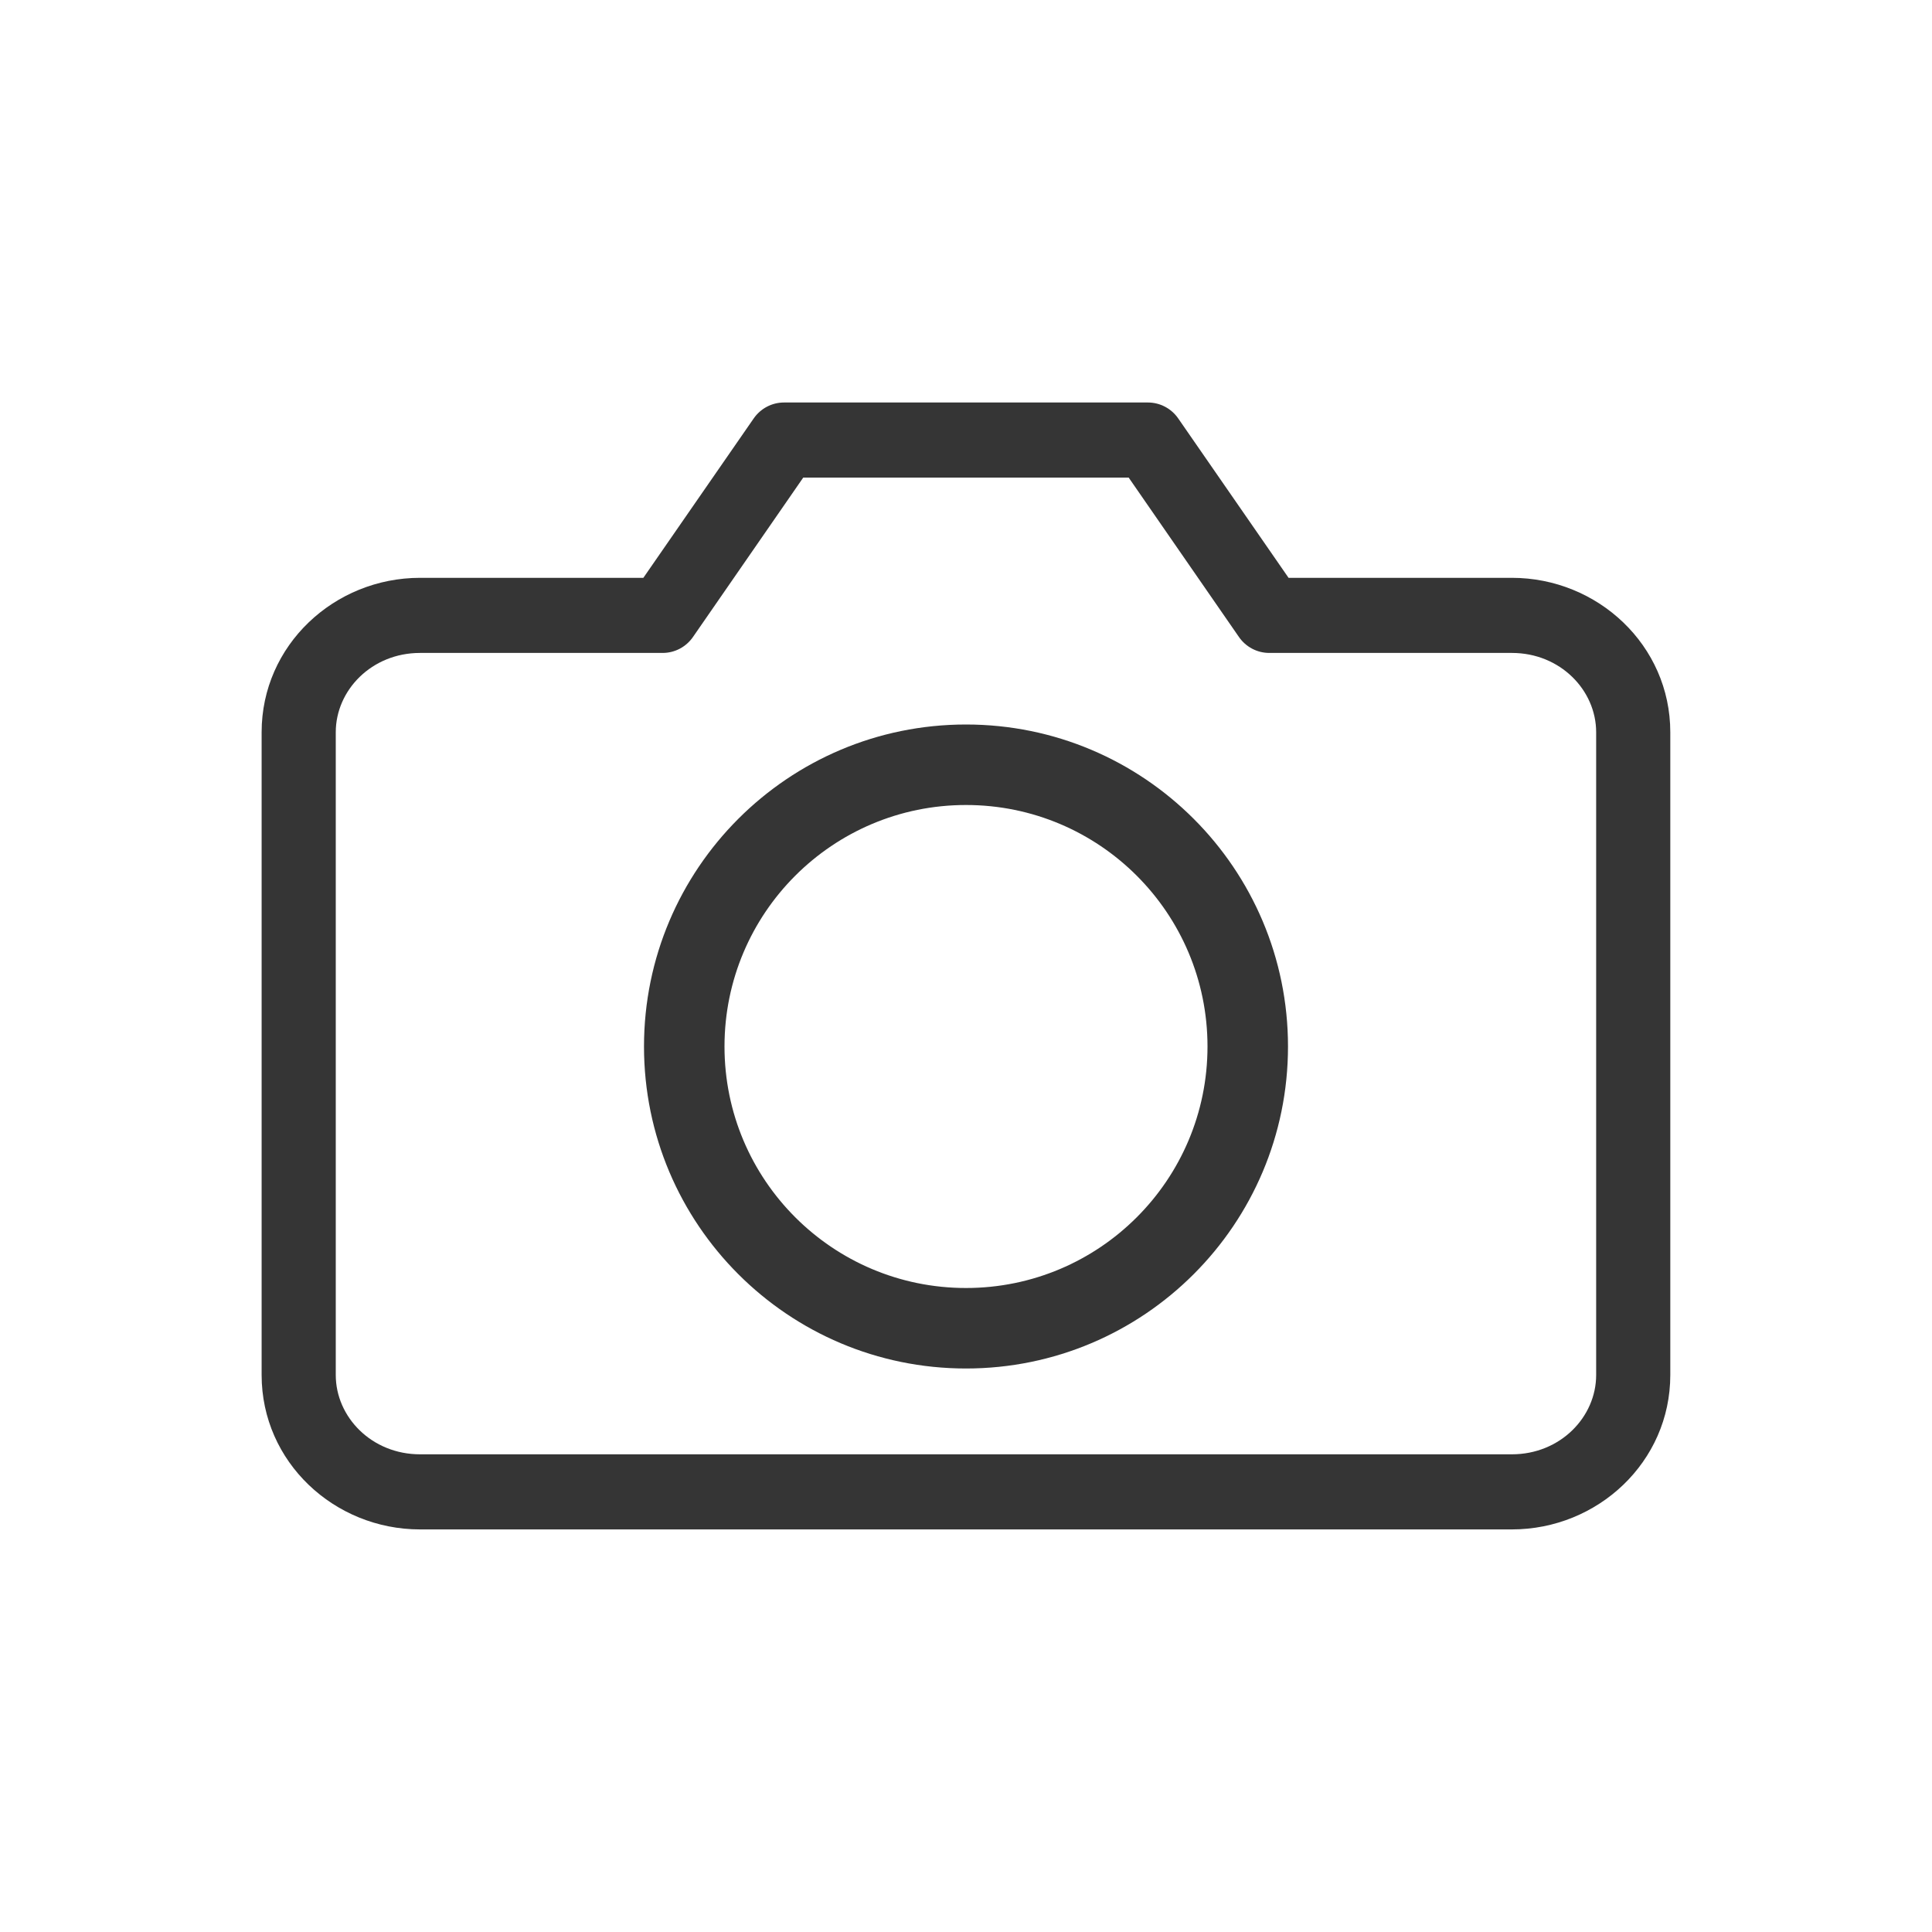 <svg width="24" height="24" viewBox="0 0 24 24" fill="none" xmlns="http://www.w3.org/2000/svg">
<g opacity="0.8">
<path fill-rule="evenodd" clip-rule="evenodd" d="M9.362 5.199C9.448 5.074 9.589 5 9.739 5H14.26C14.41 5 14.551 5.074 14.637 5.199L16.007 7.178H18.781C19.846 7.178 20.749 8.015 20.749 9.096V17.081C20.749 18.162 19.846 18.999 18.781 18.999H5.218C4.153 18.999 3.25 18.162 3.25 17.081V9.096C3.25 8.015 4.153 7.178 5.218 7.178H7.992L9.362 5.199ZM9.978 5.933L8.609 7.912C8.523 8.037 8.382 8.111 8.232 8.111H5.218C4.617 8.111 4.171 8.574 4.171 9.096V17.081C4.171 17.603 4.617 18.066 5.218 18.066H18.781C19.382 18.066 19.828 17.603 19.828 17.081V9.096C19.828 8.574 19.382 8.111 18.781 8.111H15.767C15.617 8.111 15.476 8.037 15.39 7.912L14.021 5.933H9.978Z" fill="#020303"/>
<path fill-rule="evenodd" clip-rule="evenodd" d="M16 13C16 15.209 14.209 17 12 17C9.791 17 8 15.209 8 13C8 10.791 9.791 9 12 9C14.209 9 16 10.791 16 13ZM15 13C15 14.657 13.657 16 12 16C10.343 16 9 14.657 9 13C9 11.343 10.343 10 12 10C13.657 10 15 11.343 15 13Z" fill="#020303"/>
</g>
</svg>
